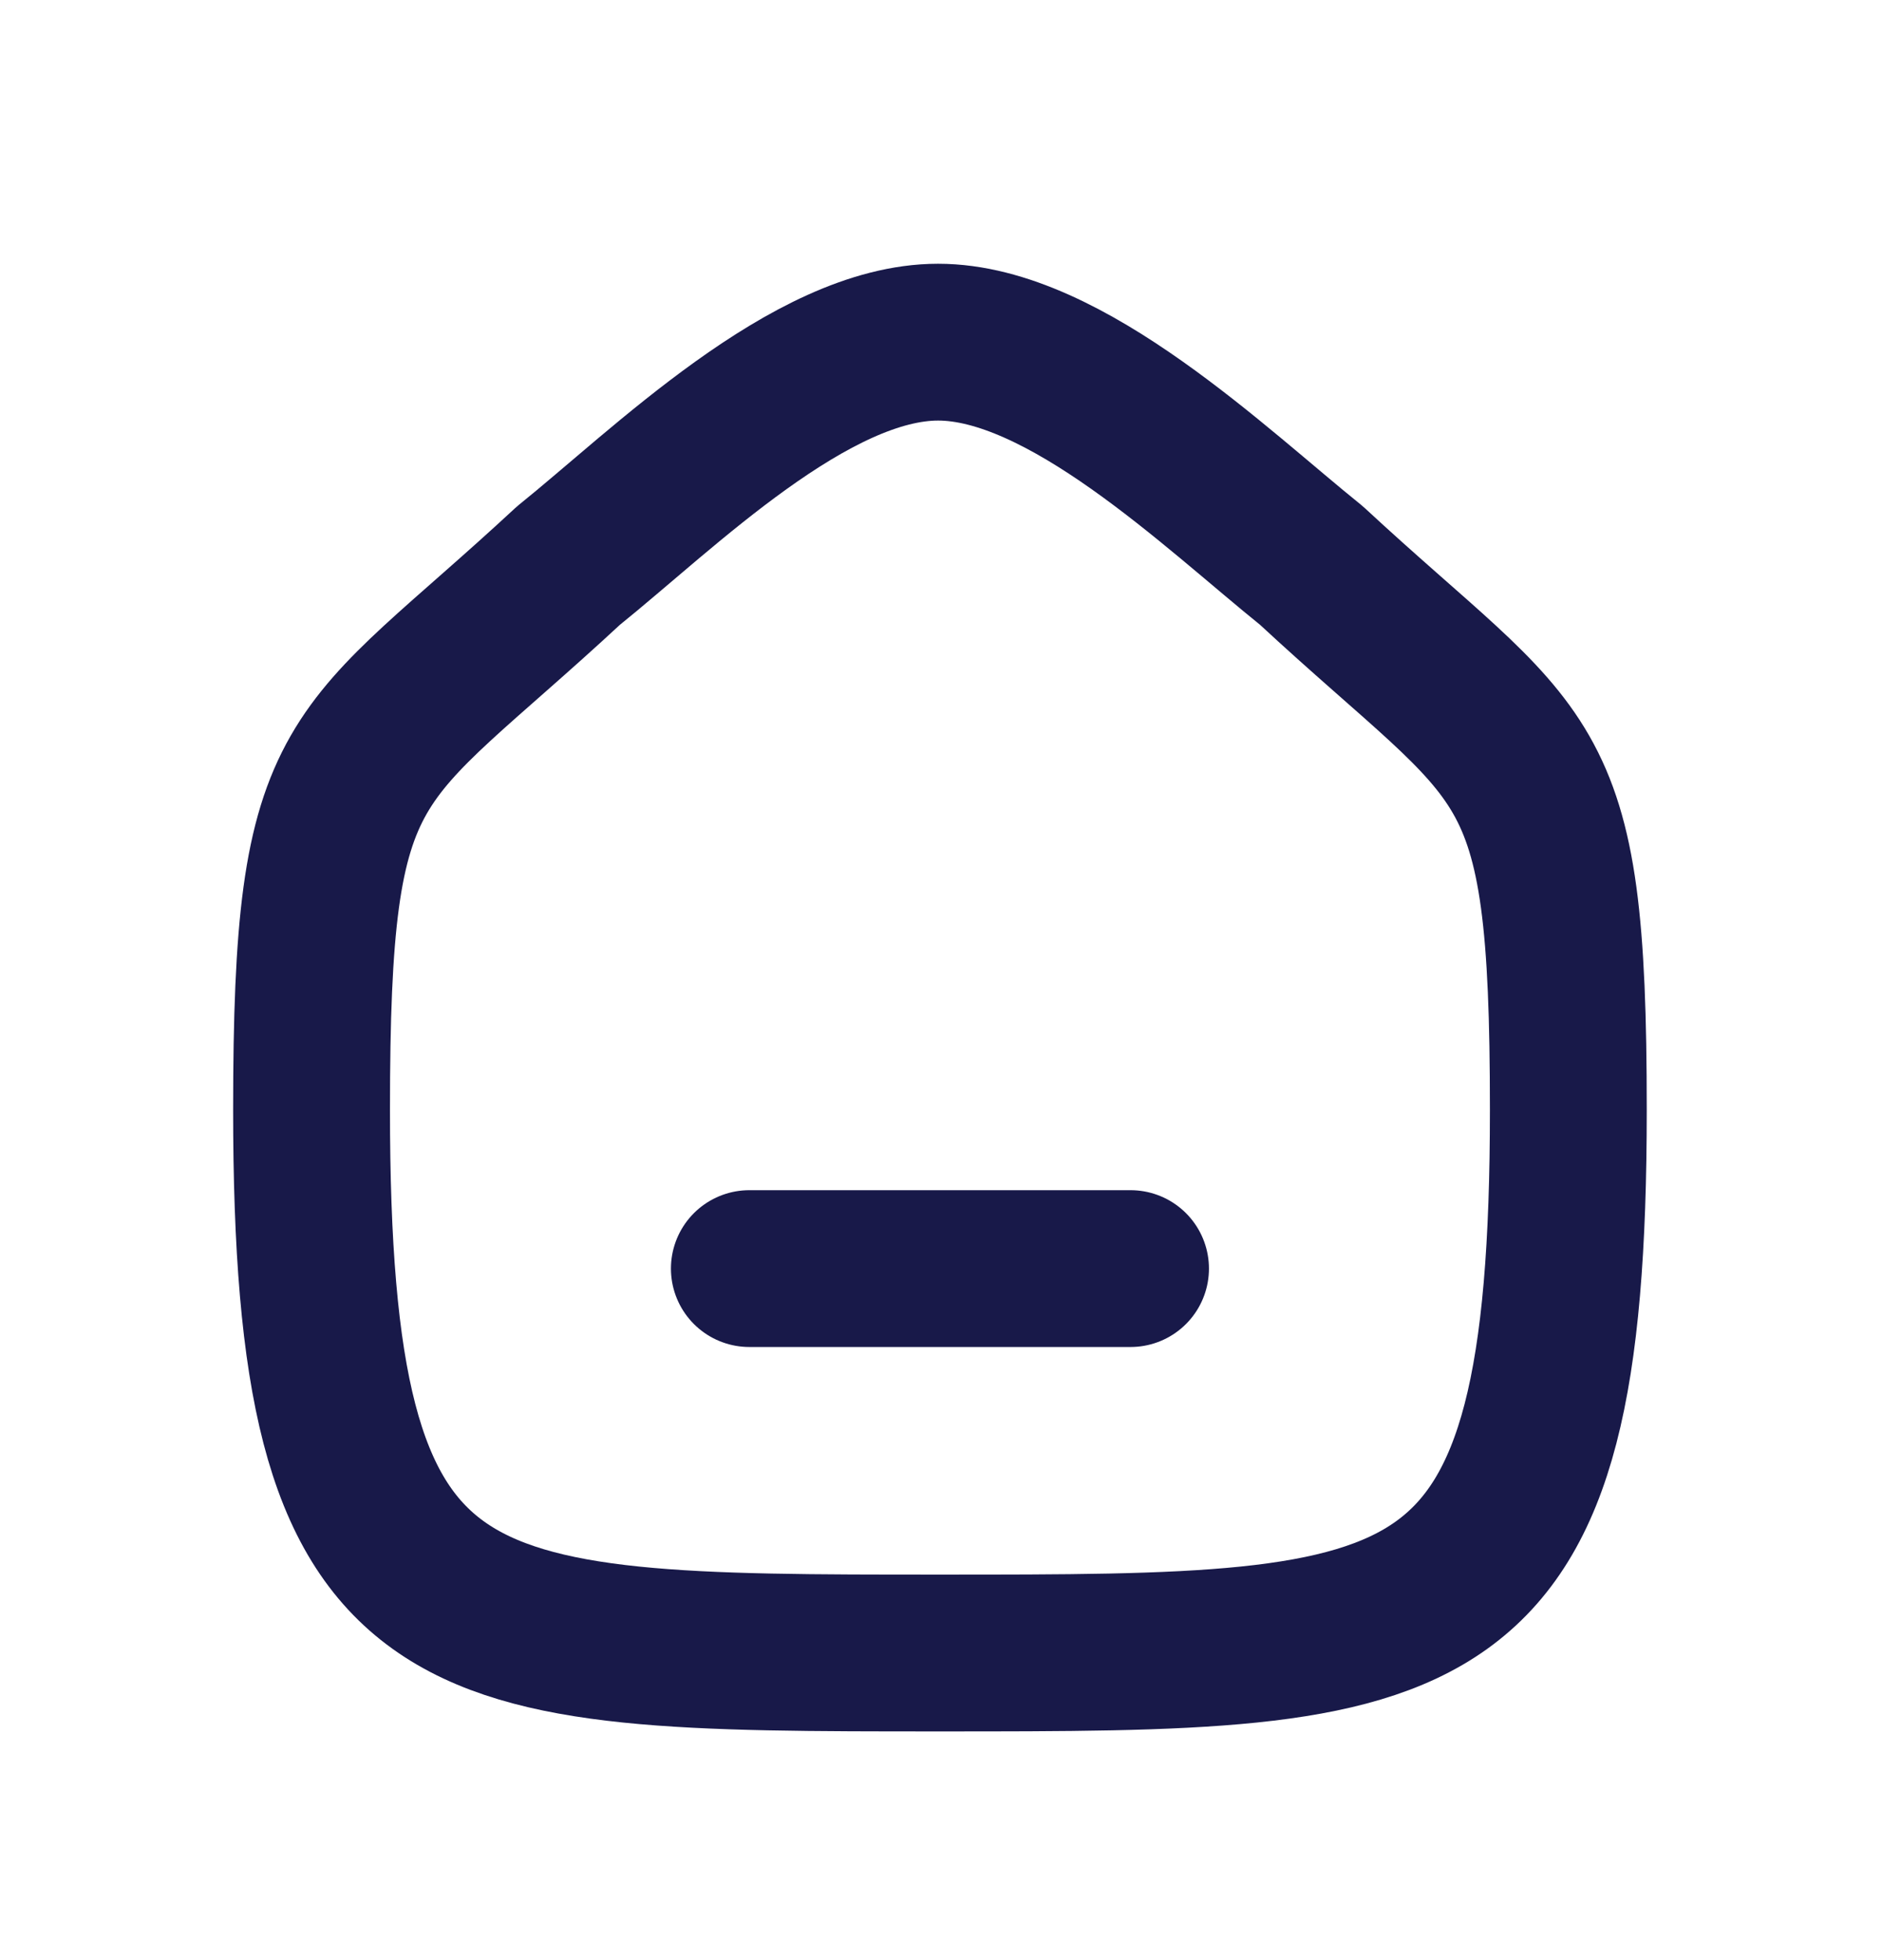 <svg width="24" height="25" viewBox="0 0 24 25" fill="none" xmlns="http://www.w3.org/2000/svg">
<path d="M9.556 16.18H14.417" stroke="#181949" stroke-width="2" stroke-linecap="round" stroke-linejoin="round"/>
<path fill-rule="evenodd" clip-rule="evenodd" d="M3.973 14.155C3.973 9.448 4.486 9.777 7.249 7.214C8.458 6.241 10.339 4.364 11.963 4.364C13.586 4.364 15.505 6.232 16.725 7.214C19.488 9.777 20 9.448 20 14.155C20 21.083 18.362 21.083 11.986 21.083C5.61 21.083 3.973 21.083 3.973 14.155Z" stroke="#181949" stroke-width="2" stroke-linecap="round" stroke-linejoin="round"/>
</svg>
